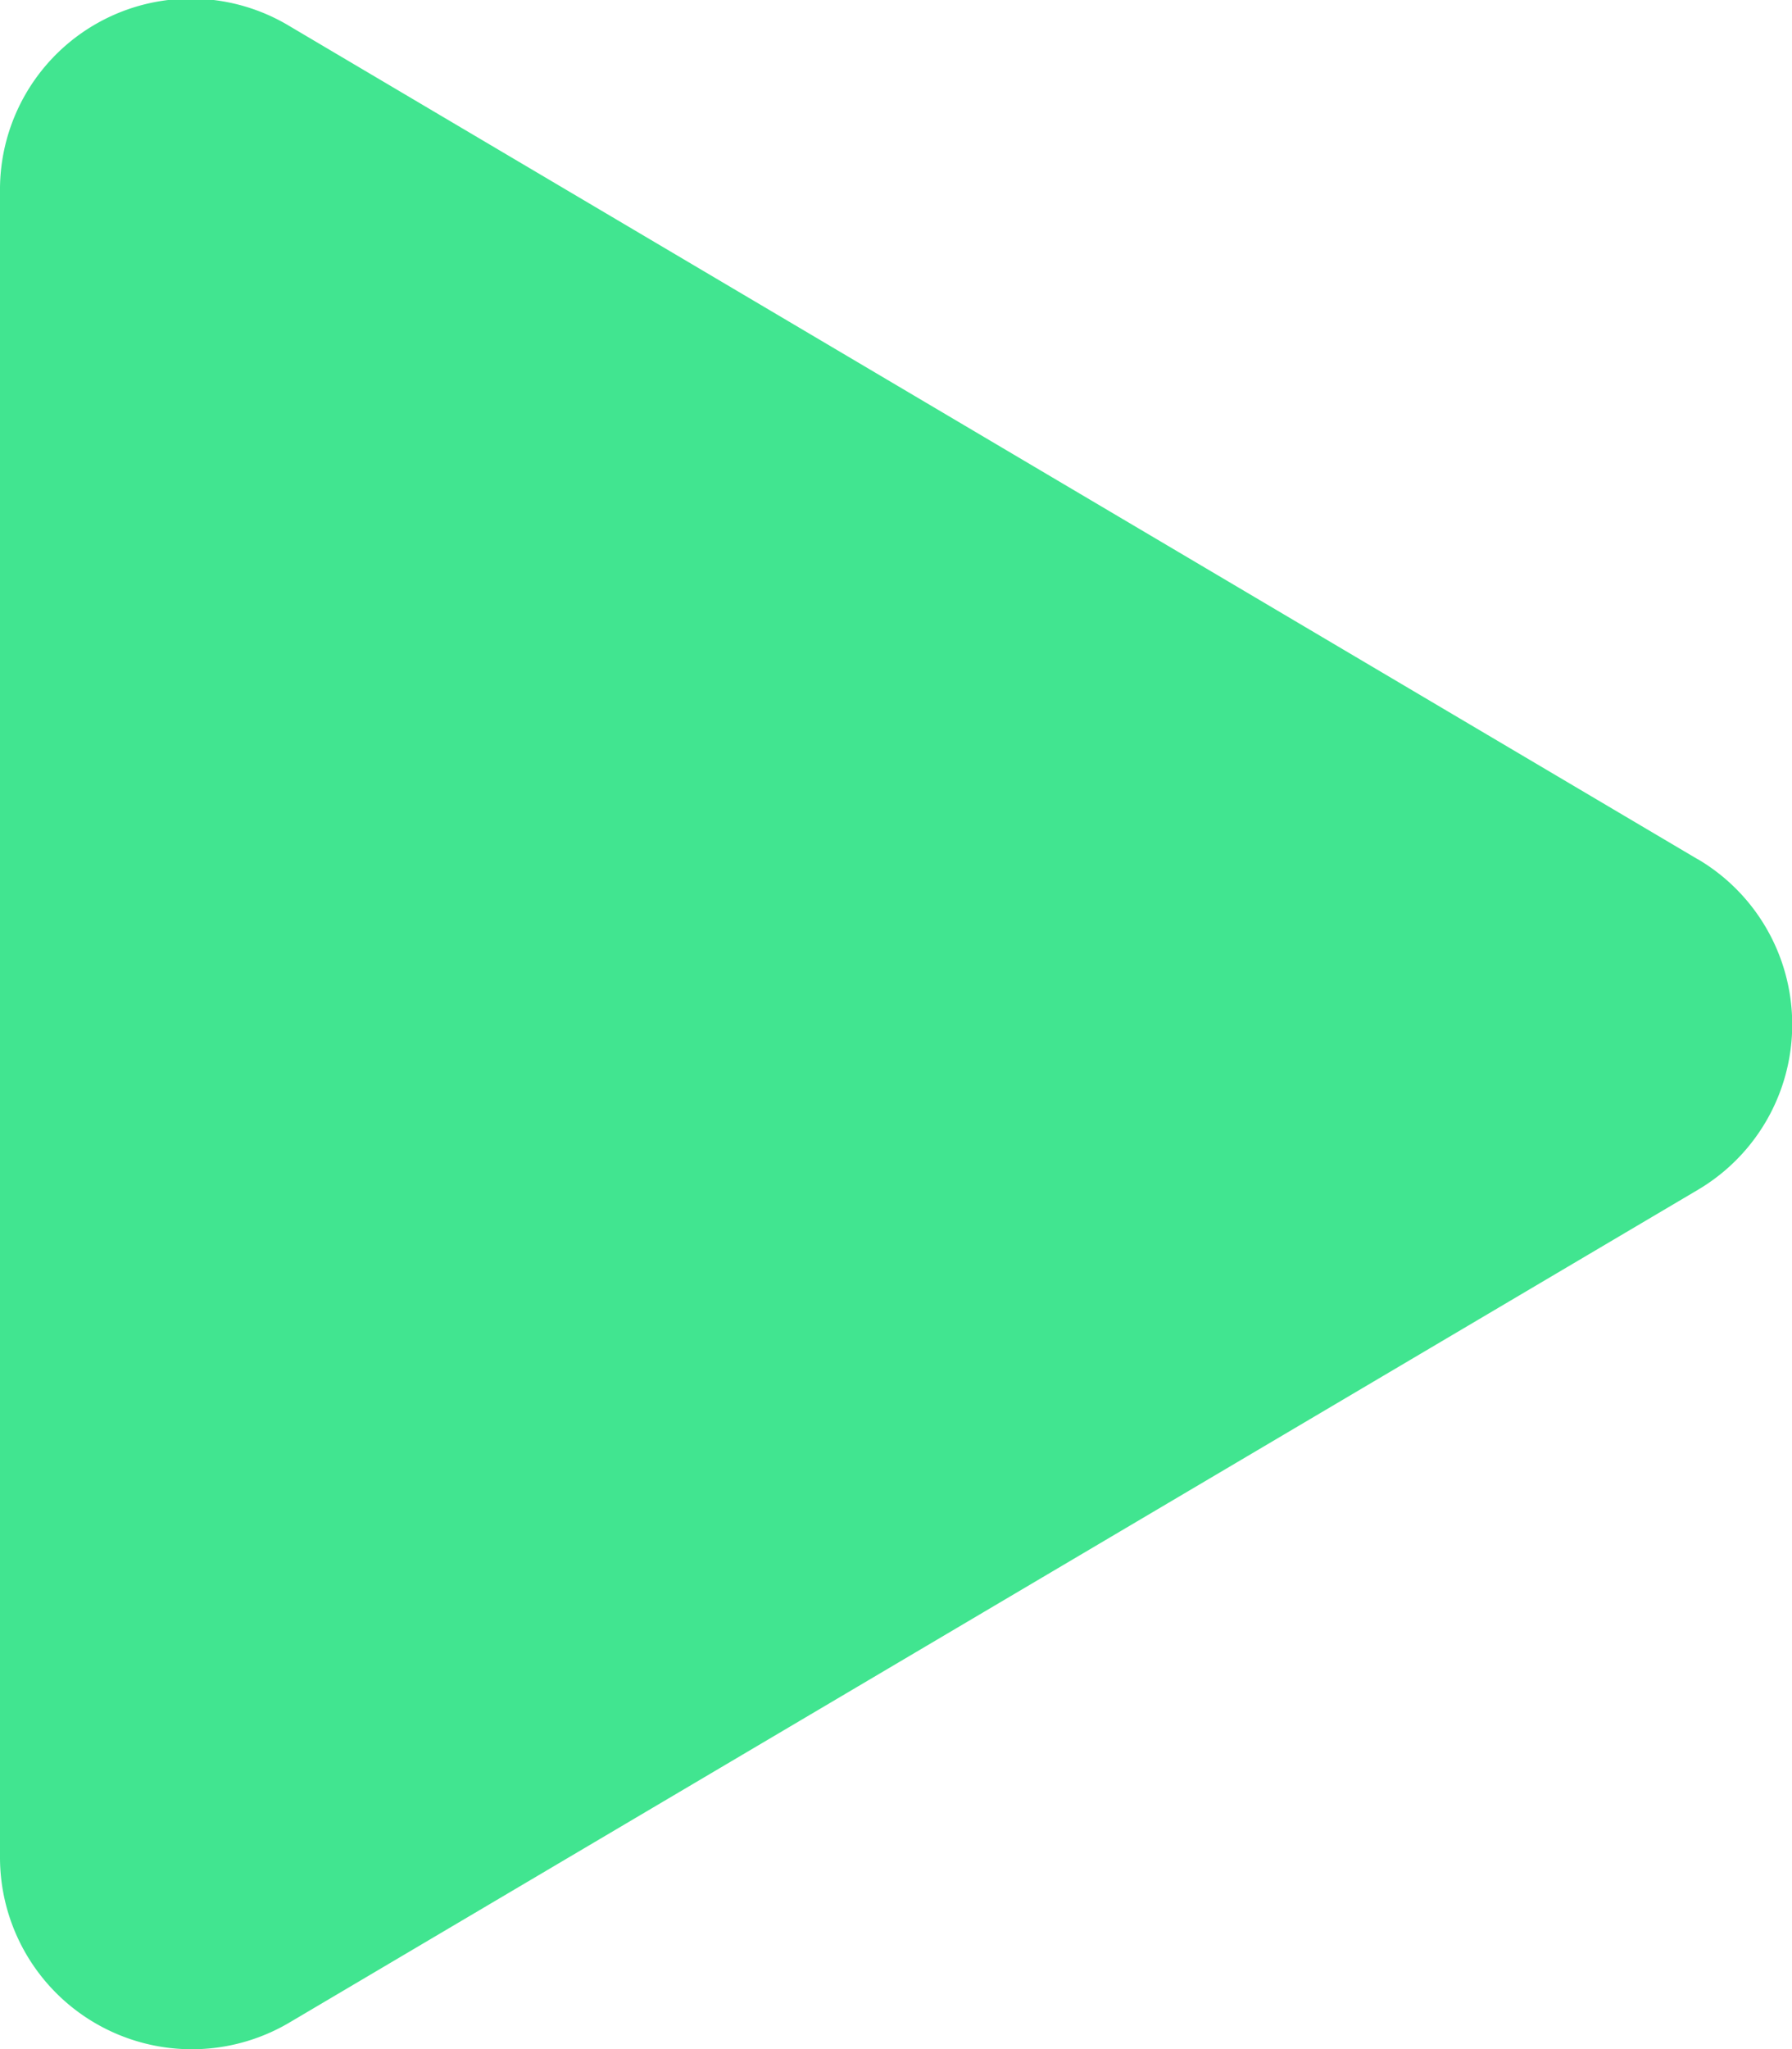 <svg xmlns="http://www.w3.org/2000/svg" width="19.786" height="22.615" viewBox="0 0 19.786 22.615">
    <defs>
        <style>
            .cls-1{fill:#41e590}
        </style>
    </defs>
    <path id="Icon_awesome-play" d="M18.745 9.484L3.2.292A2.108 2.108 0 0 0 0 2.116v18.379a2.118 2.118 0 0 0 3.2 1.824l15.547-9.187a2.118 2.118 0 0 0 0-3.648z" class="cls-1" data-name="Icon awesome-play" transform="translate(0 -.002)"/>
</svg>
